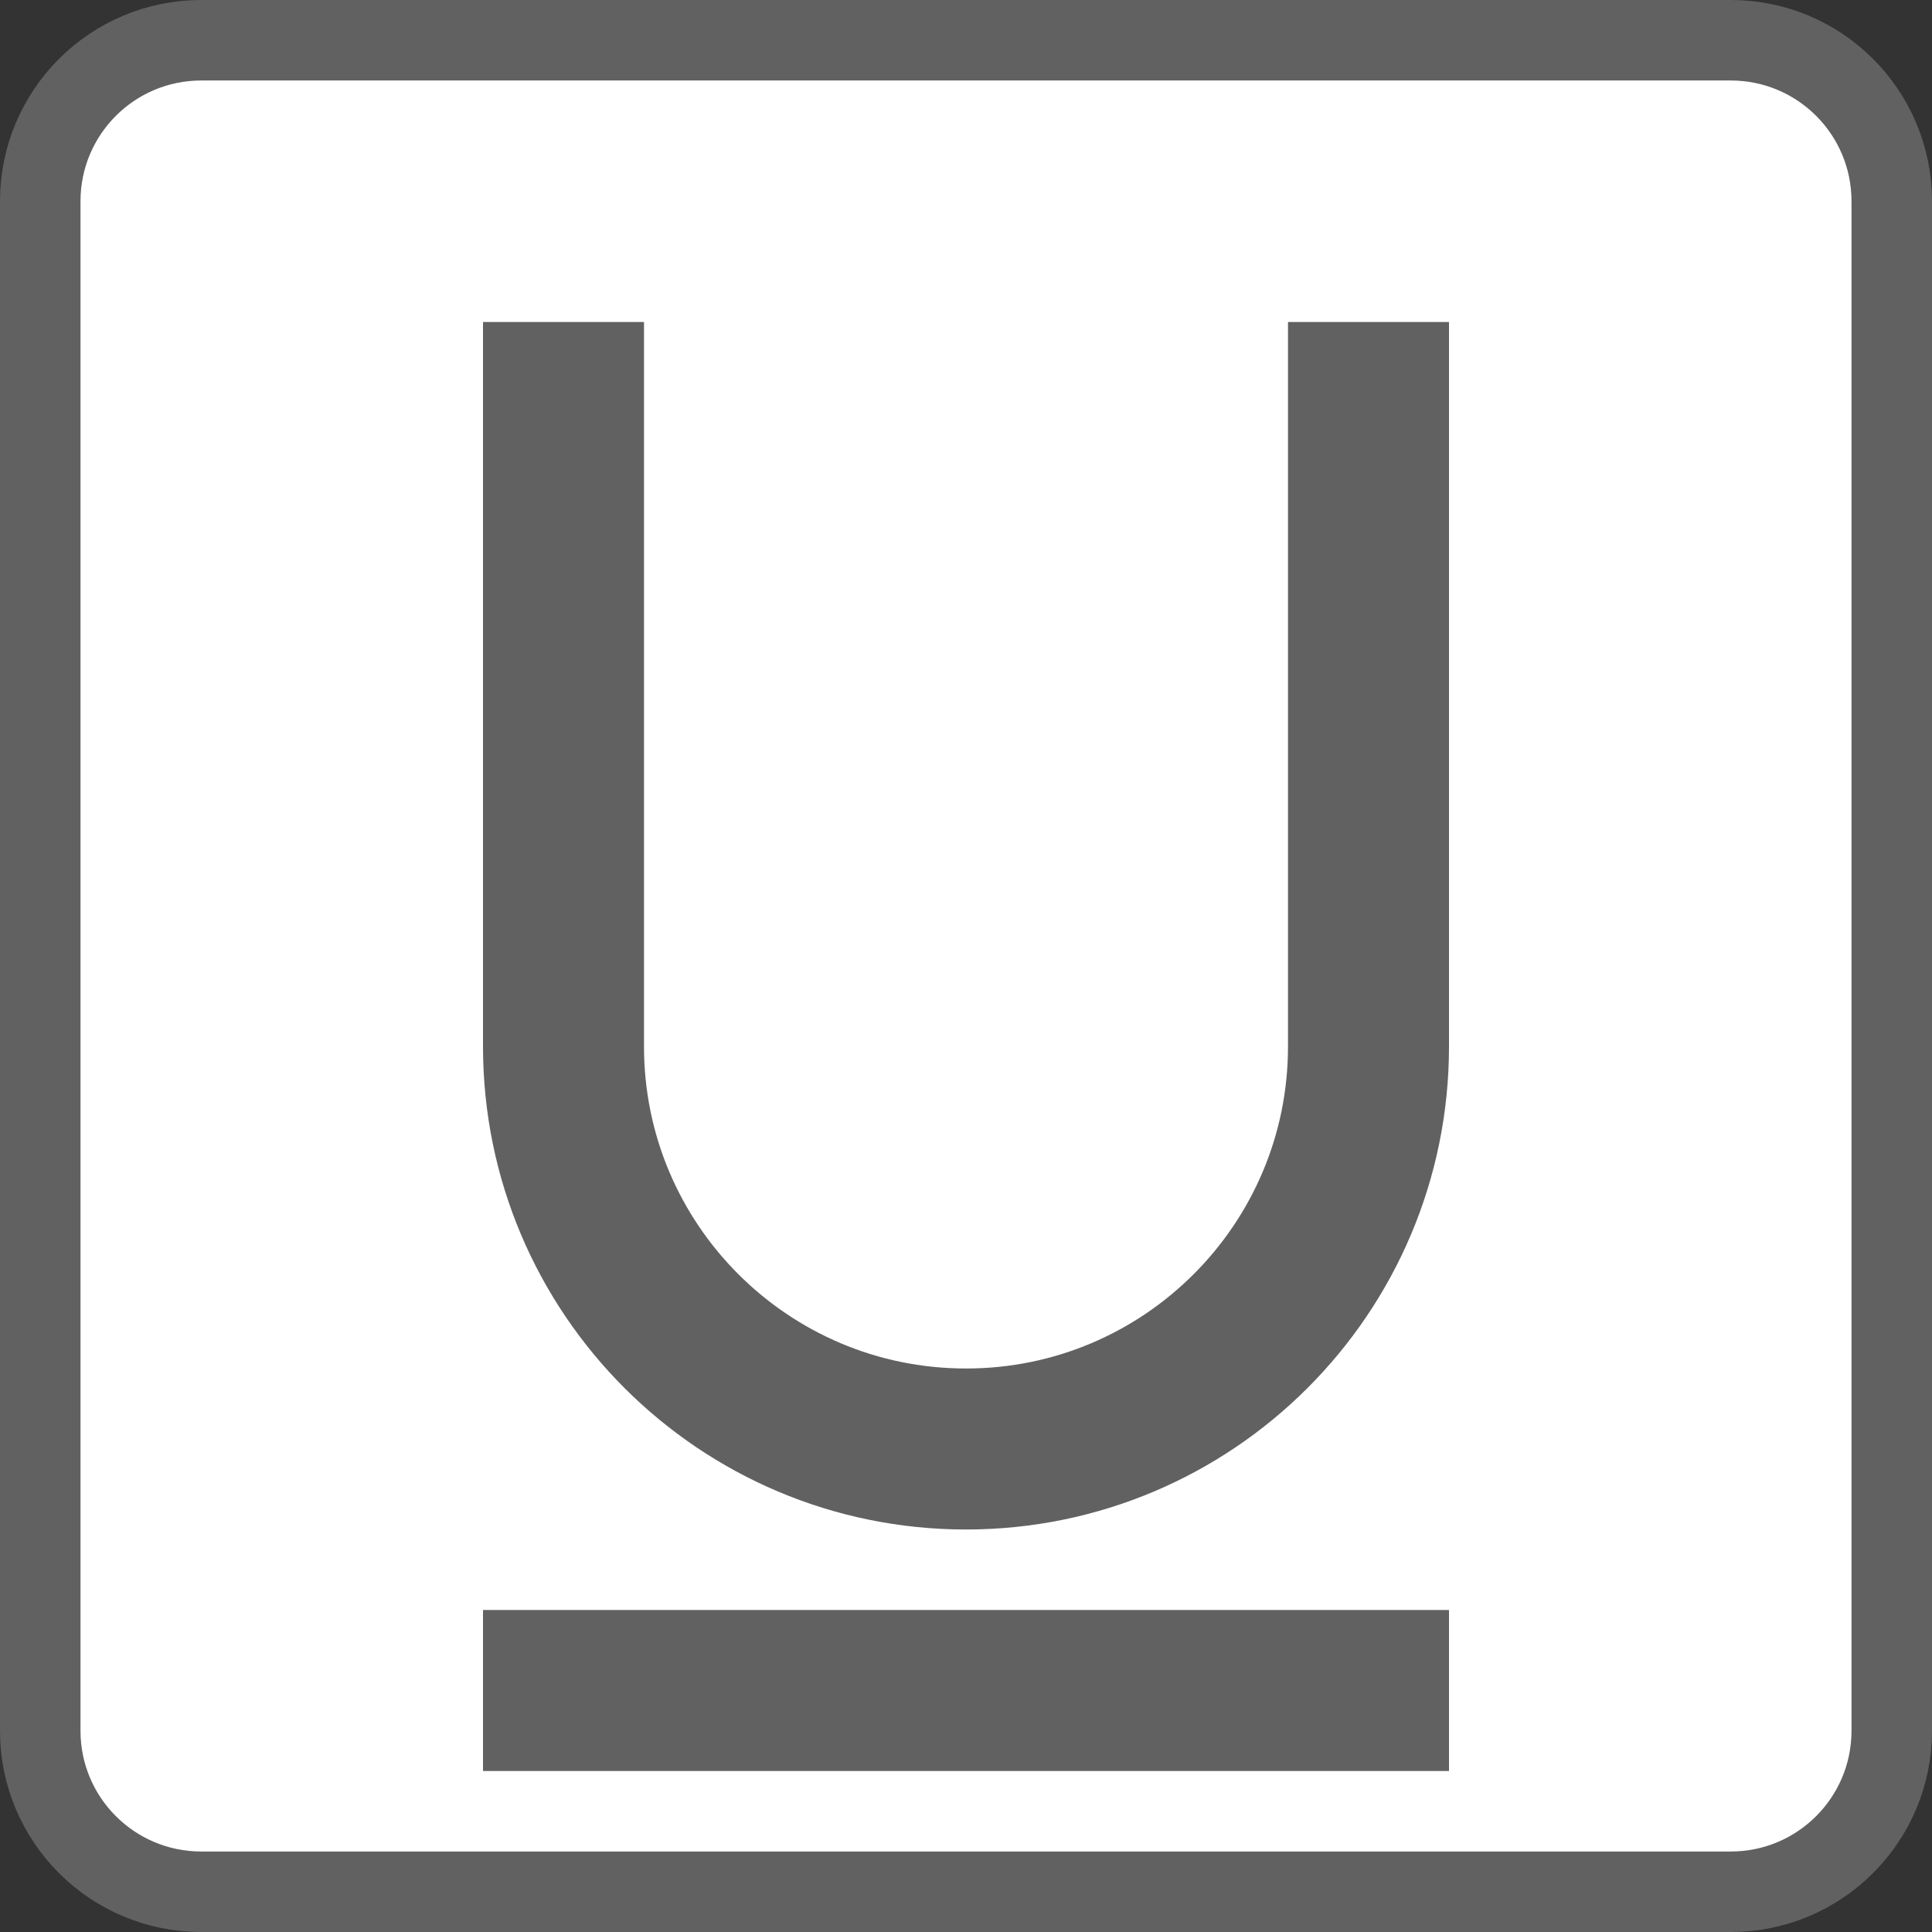 <svg width="24" height="24" viewBox="0 0 24 24" fill="none" xmlns="http://www.w3.org/2000/svg">
<rect x="0" y="0" width="24" height="24" fill="#333333" stroke="none"/>
<path d="M21.5 0.5H2.5C1.395 0.5 0.5 1.395 0.5 2.5V21.5C0.5 22.605 1.395 23.5 2.5 23.5H21.5C22.605 23.5 23.5 22.605 23.5 21.5V2.5C23.5 1.395 22.605 0.5 21.5 0.5Z" fill="#FFFFFF" stroke="#616161" stroke-linecap="round"/>
<path d="M6 20H18V22H6V20Z" fill="#616162"/>
<path d="M7 4V13C7 15.761 9.239 18 12 18V18C14.761 18 17 15.761 17 13V4" stroke="#616162" stroke-width="2"/>
</svg>
